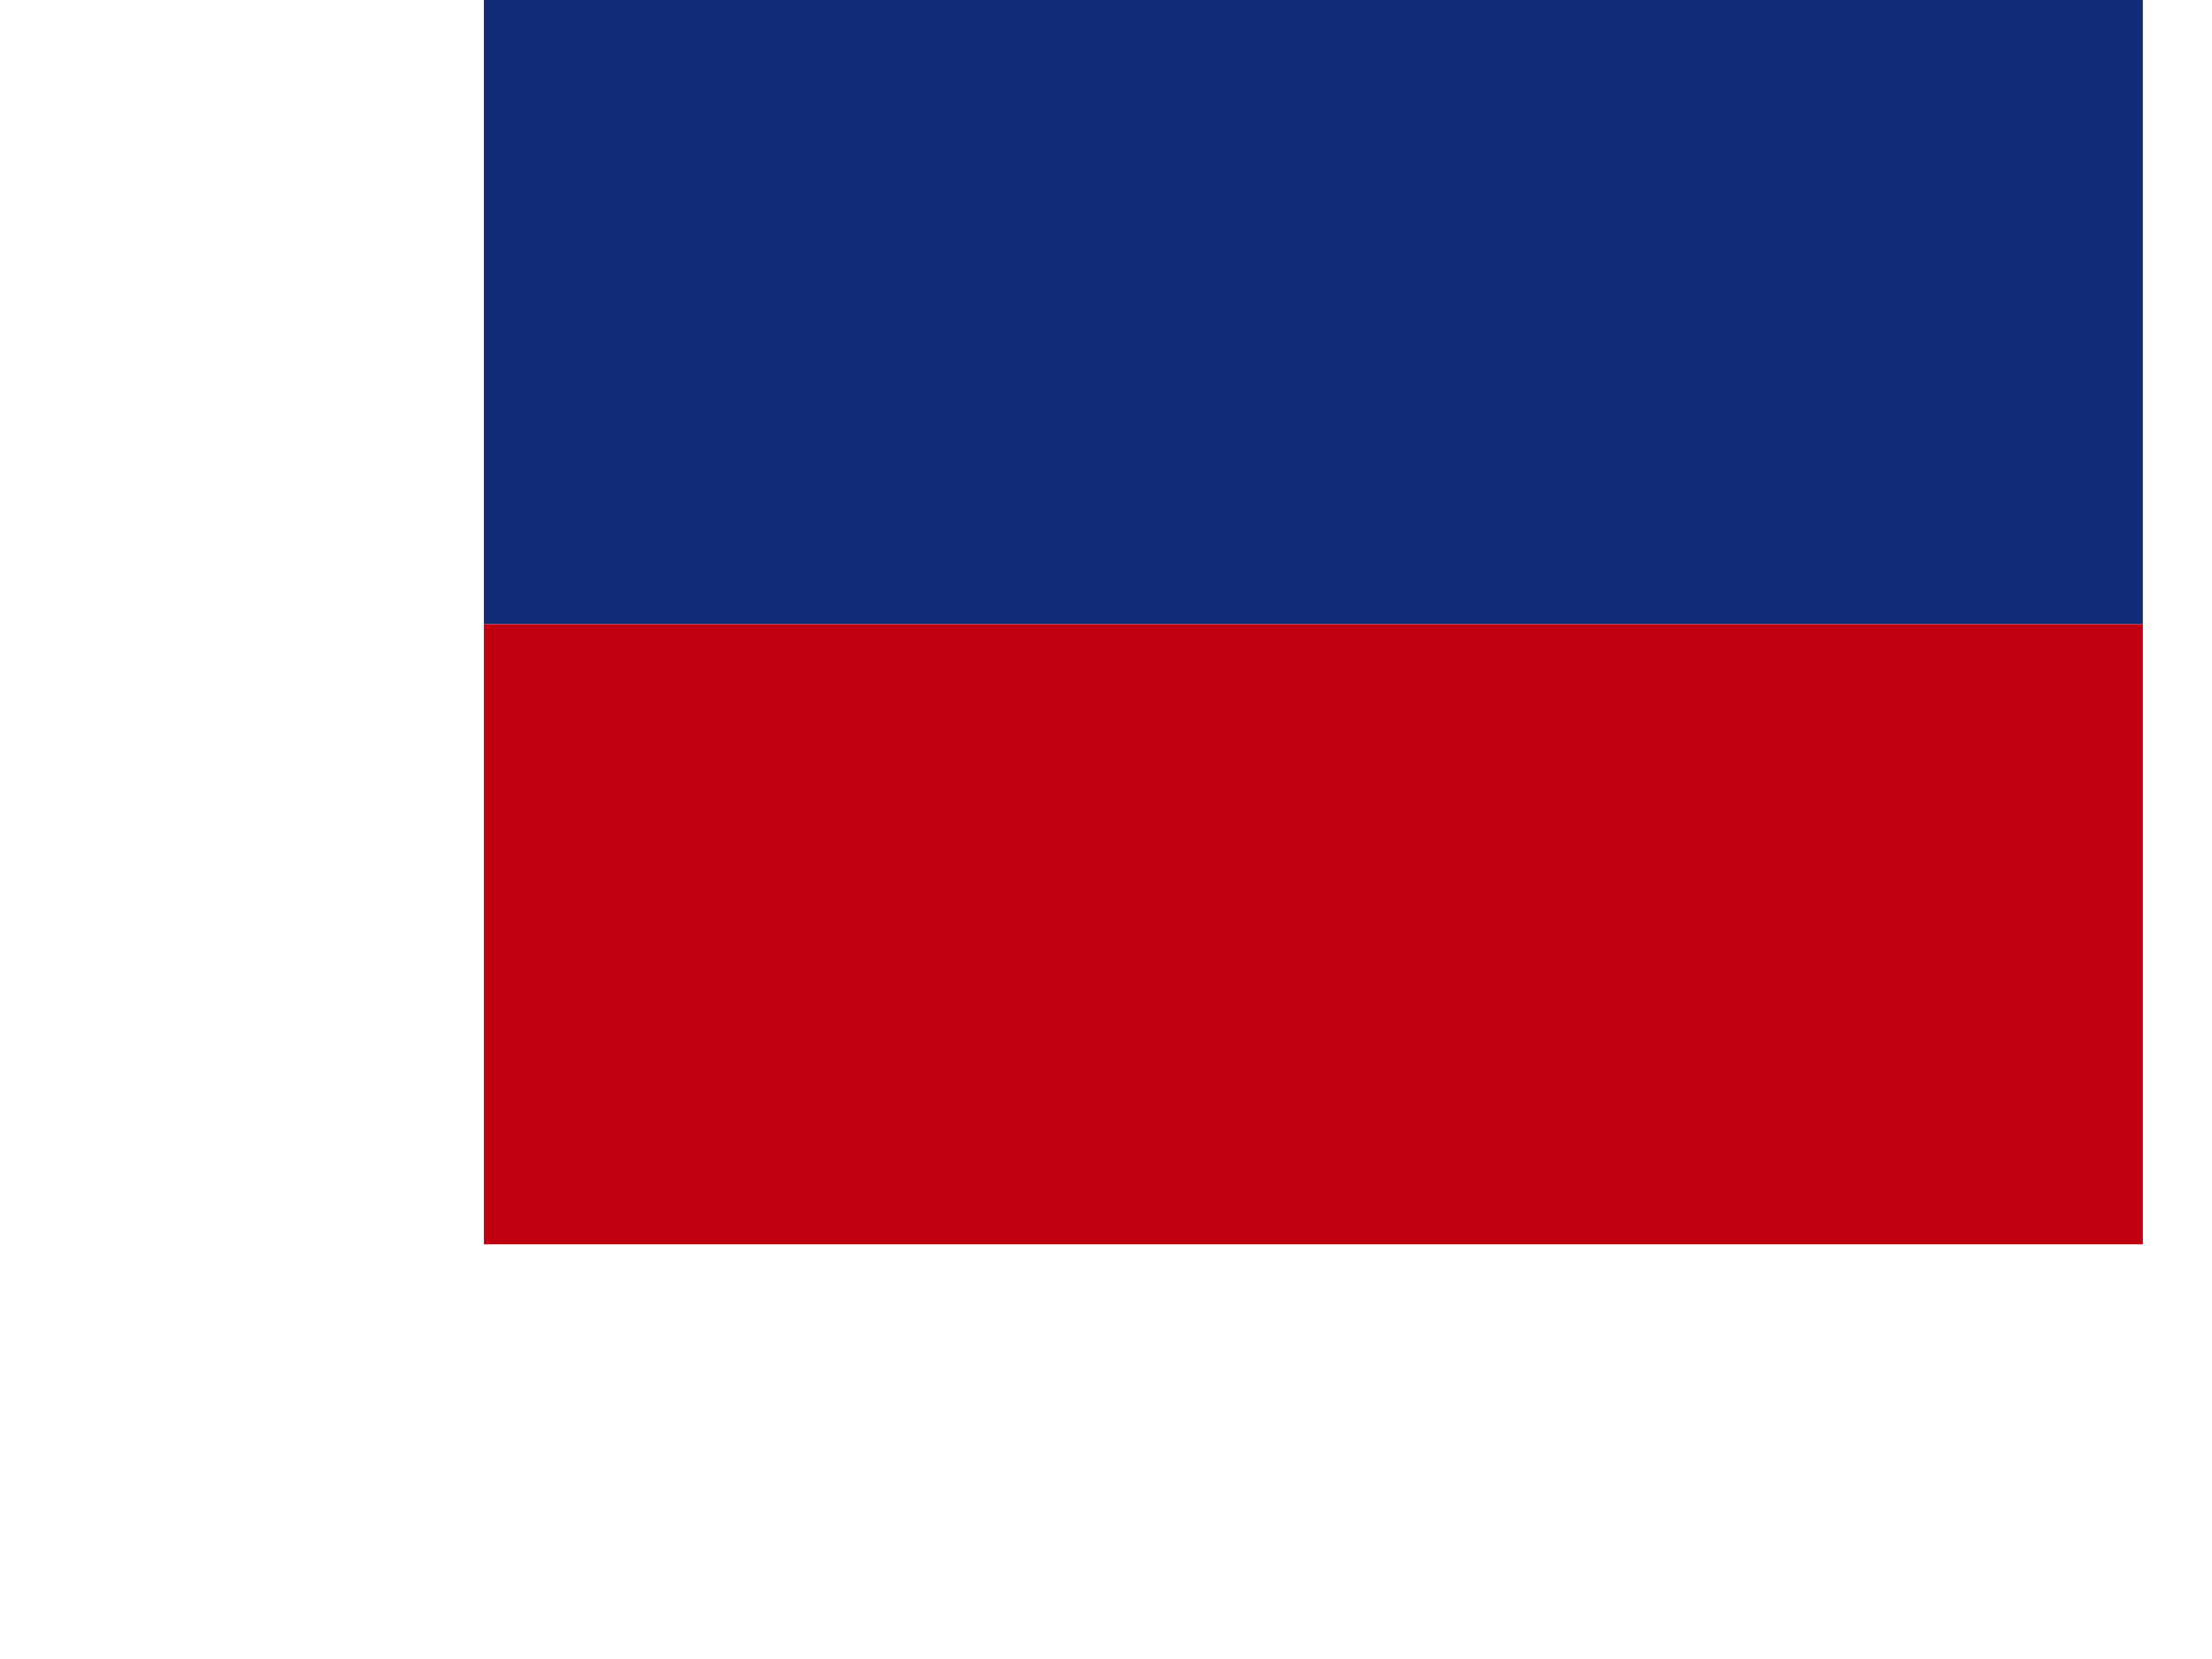 <?xml version="1.0" encoding="UTF-8" standalone="no"?>
<svg xmlns="http://www.w3.org/2000/svg" viewBox="0 0 480 640" height="480" width="640">
  <g fill-rule="evenodd" stroke-width="1pt">
    <path fill="#132c77" d="M0 0h639.994v240.802H0z"/>
    <path fill="#c00011" d="M0 240.802h639.994v239.215H0z"/>
  </g>
</svg>
